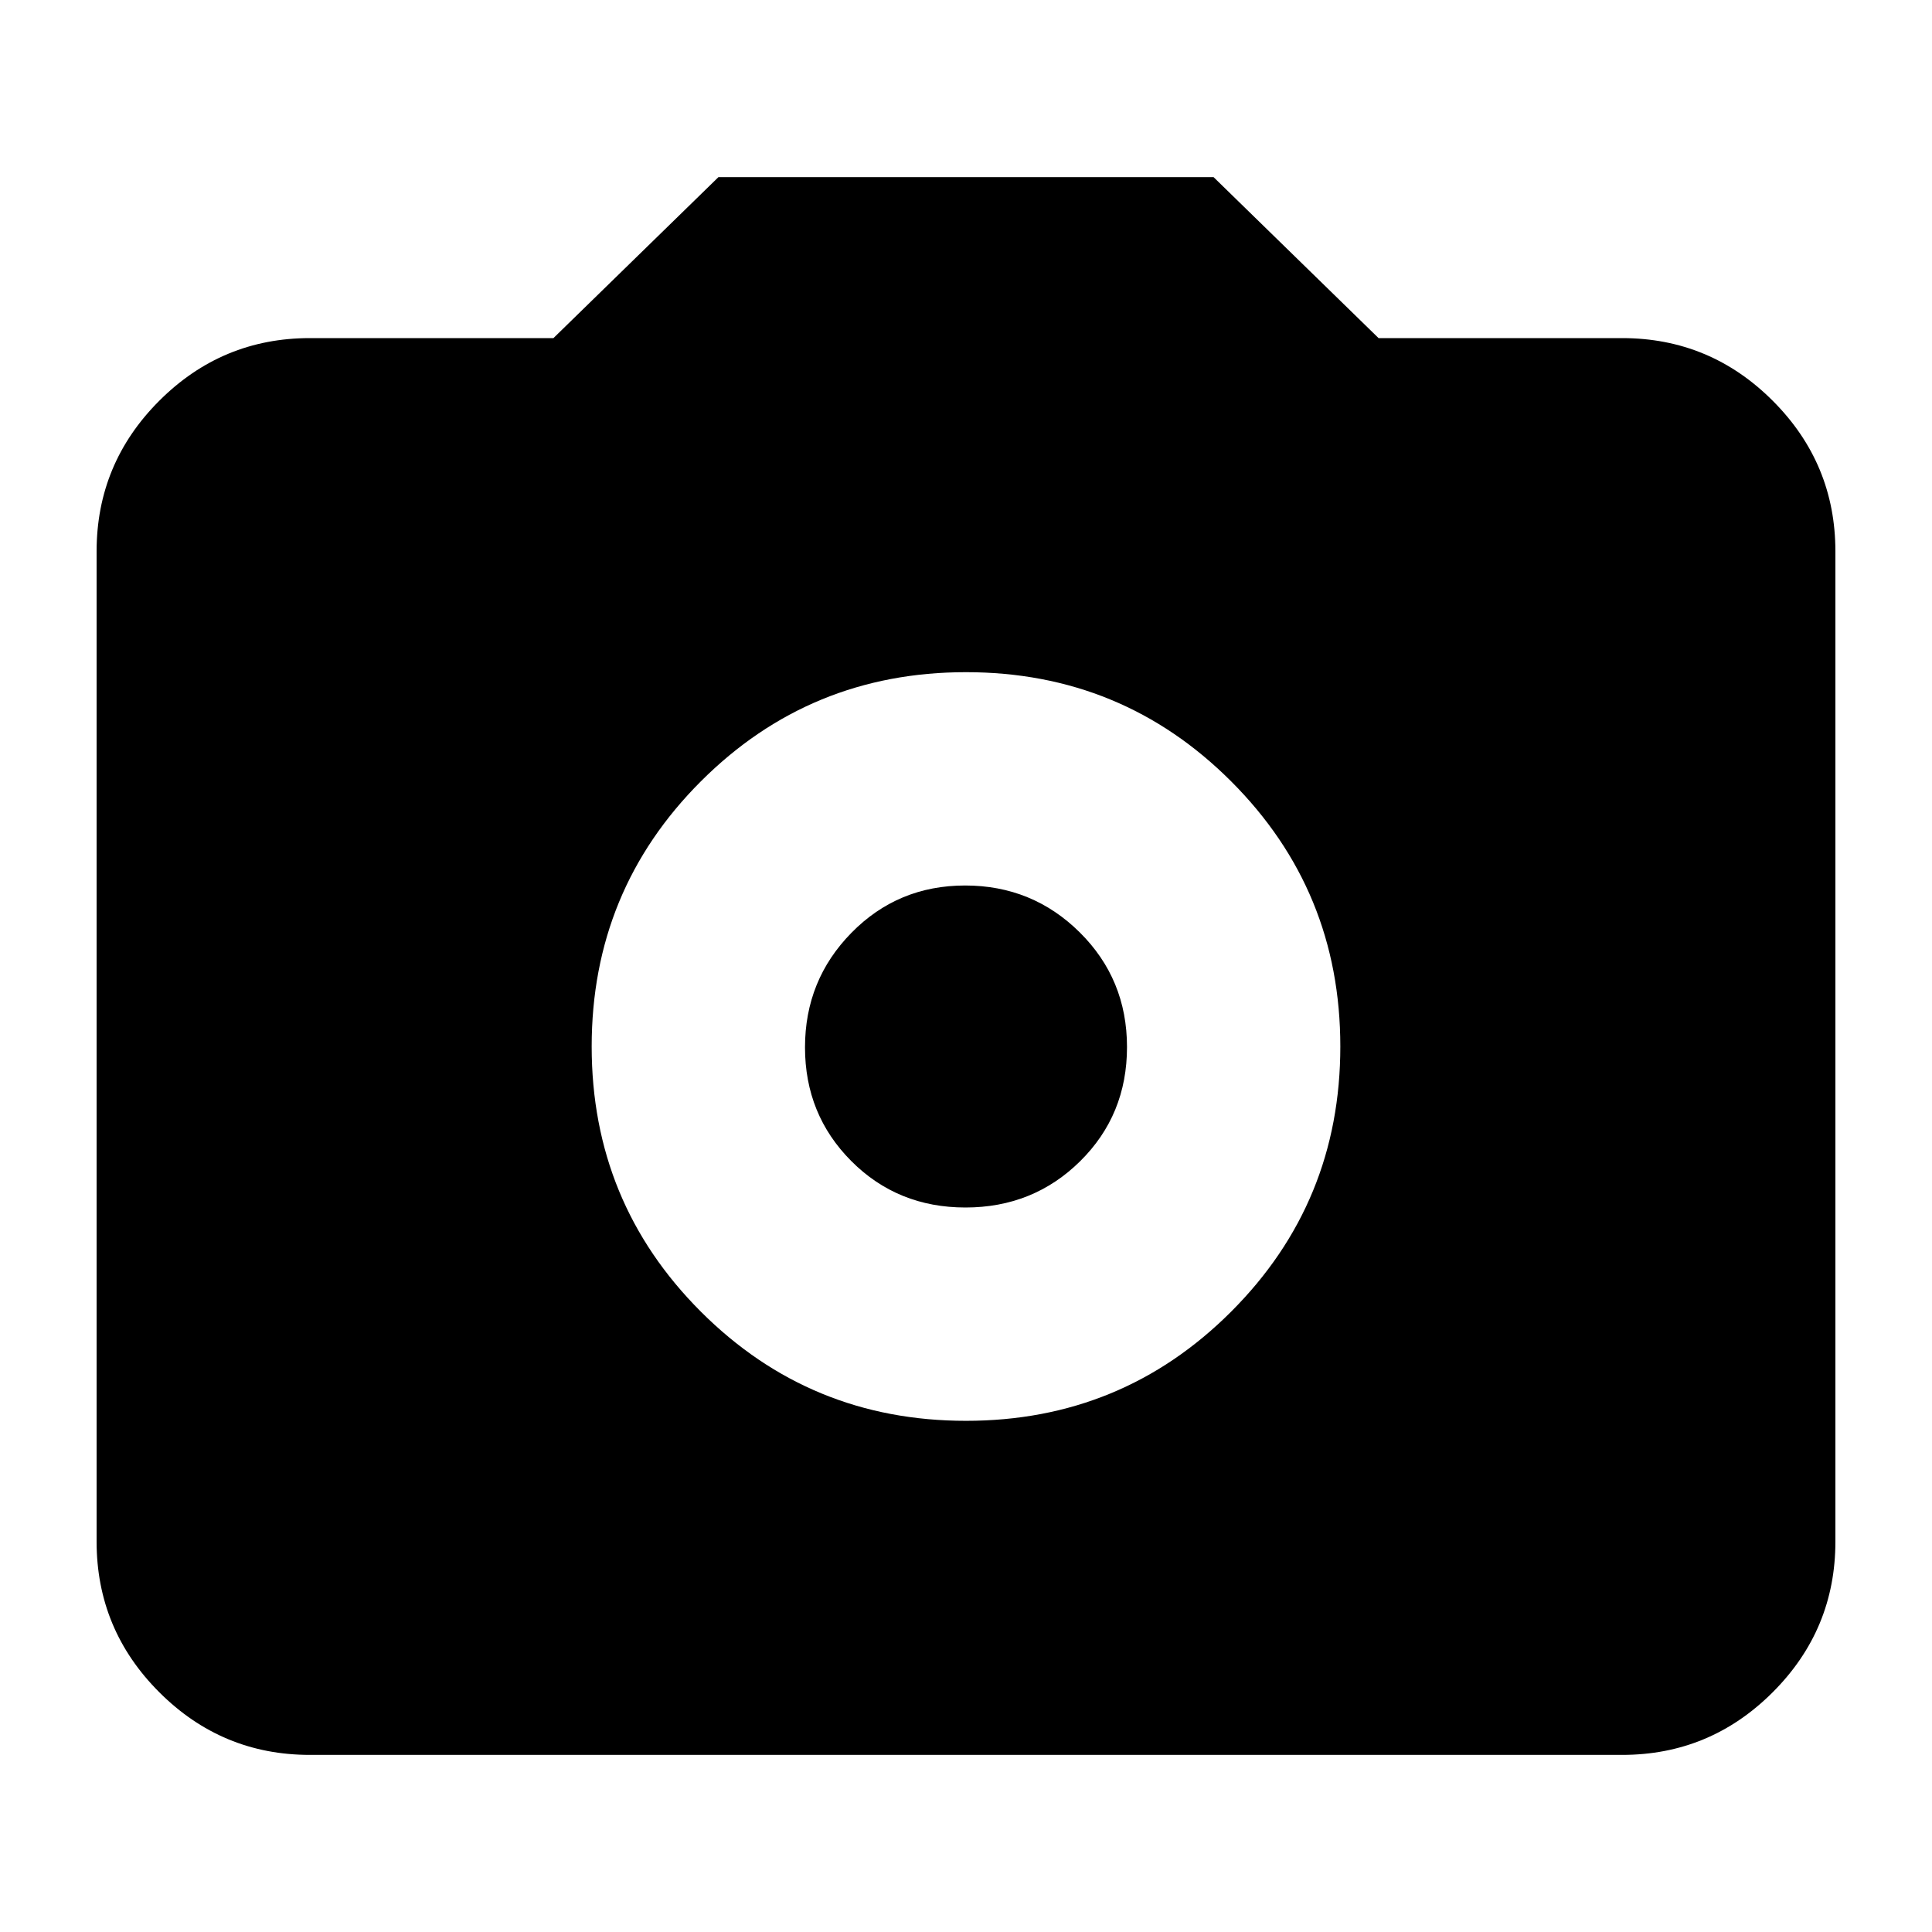 <svg xmlns="http://www.w3.org/2000/svg" height="24" viewBox="0 -960 960 960" width="24"><path d="M480-254q77.5 0 131.75-54.25T666-440q0-77.5-54.25-131.75T480-626q-77.5 0-131.75 54.25T294-440q0 77.5 54.25 131.75T480-254Zm-.28-106Q446-360 423-383.08q-23-23.07-23-56.5 0-33.42 23.08-56.92 23.07-23.5 56.5-23.5 33.42 0 56.92 23.28t23.5 57Q560-406 536.72-383t-57 23ZM154-88q-43.72 0-74.86-31.14Q48-150.27 48-194v-492q0-43.72 31.14-74.86T154-792h121l82-80h246l82 80h121q43.72 0 74.86 31.14T912-686v492q0 43.73-31.14 74.86Q849.72-88 806-88H154Z"/></svg>